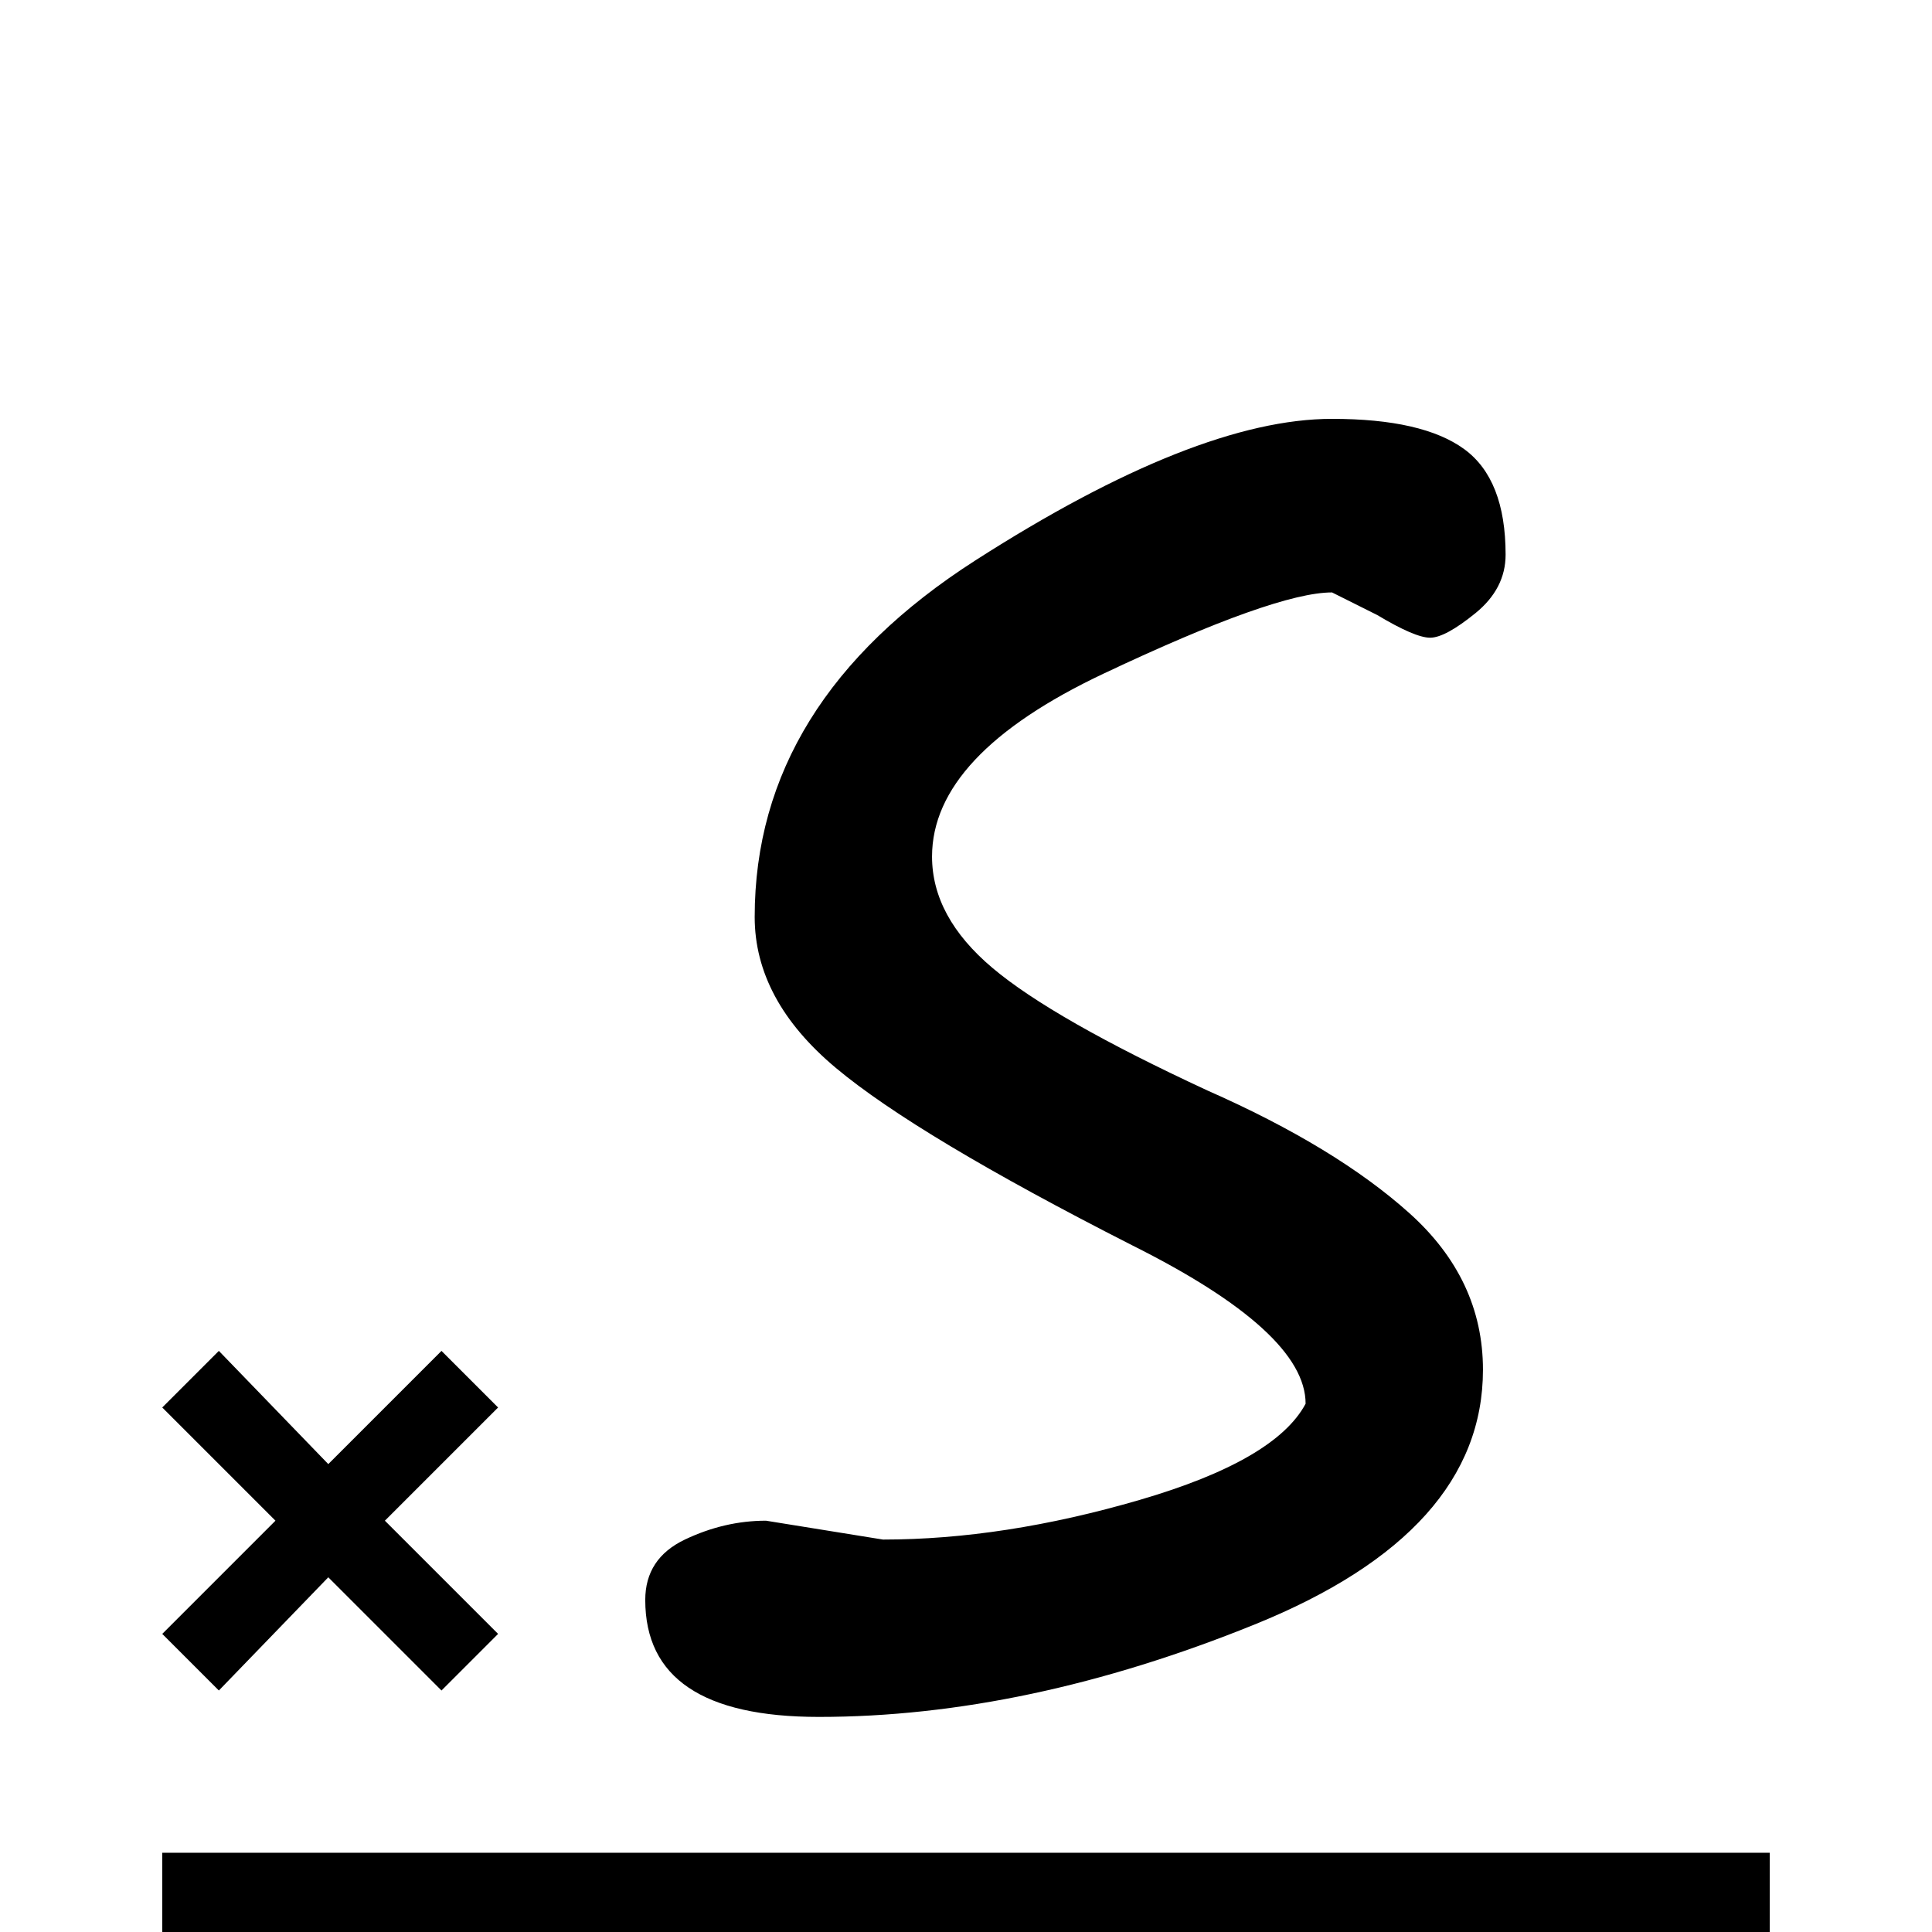 <svg xmlns="http://www.w3.org/2000/svg" viewBox="0 -512 512 512">
	<path fill="#000000" d="M469 21H43V-21H469ZM132 -79L117 -64L87 -94L58 -64L43 -79L73 -109L43 -139L58 -154L87 -124L117 -154L132 -139L102 -109ZM346 -140Q346 -159 300 -182Q243 -211 221.5 -229Q200 -247 200 -269Q200 -326 258.5 -363.5Q317 -401 353 -401Q377 -401 388 -393Q399 -385 399 -365Q399 -356 391 -349.5Q383 -343 379 -343Q375 -343 365 -349L353 -355Q338 -355 292.5 -333.5Q247 -312 247 -285Q247 -269 263 -255.5Q279 -242 320 -223Q354 -208 373.5 -190.5Q393 -173 393 -149Q393 -106 332.5 -81.5Q272 -57 217 -57Q171 -57 171 -88Q171 -99 181.5 -104Q192 -109 203 -109L234 -104Q266 -104 302 -114.5Q338 -125 346 -140Z"/>
</svg>